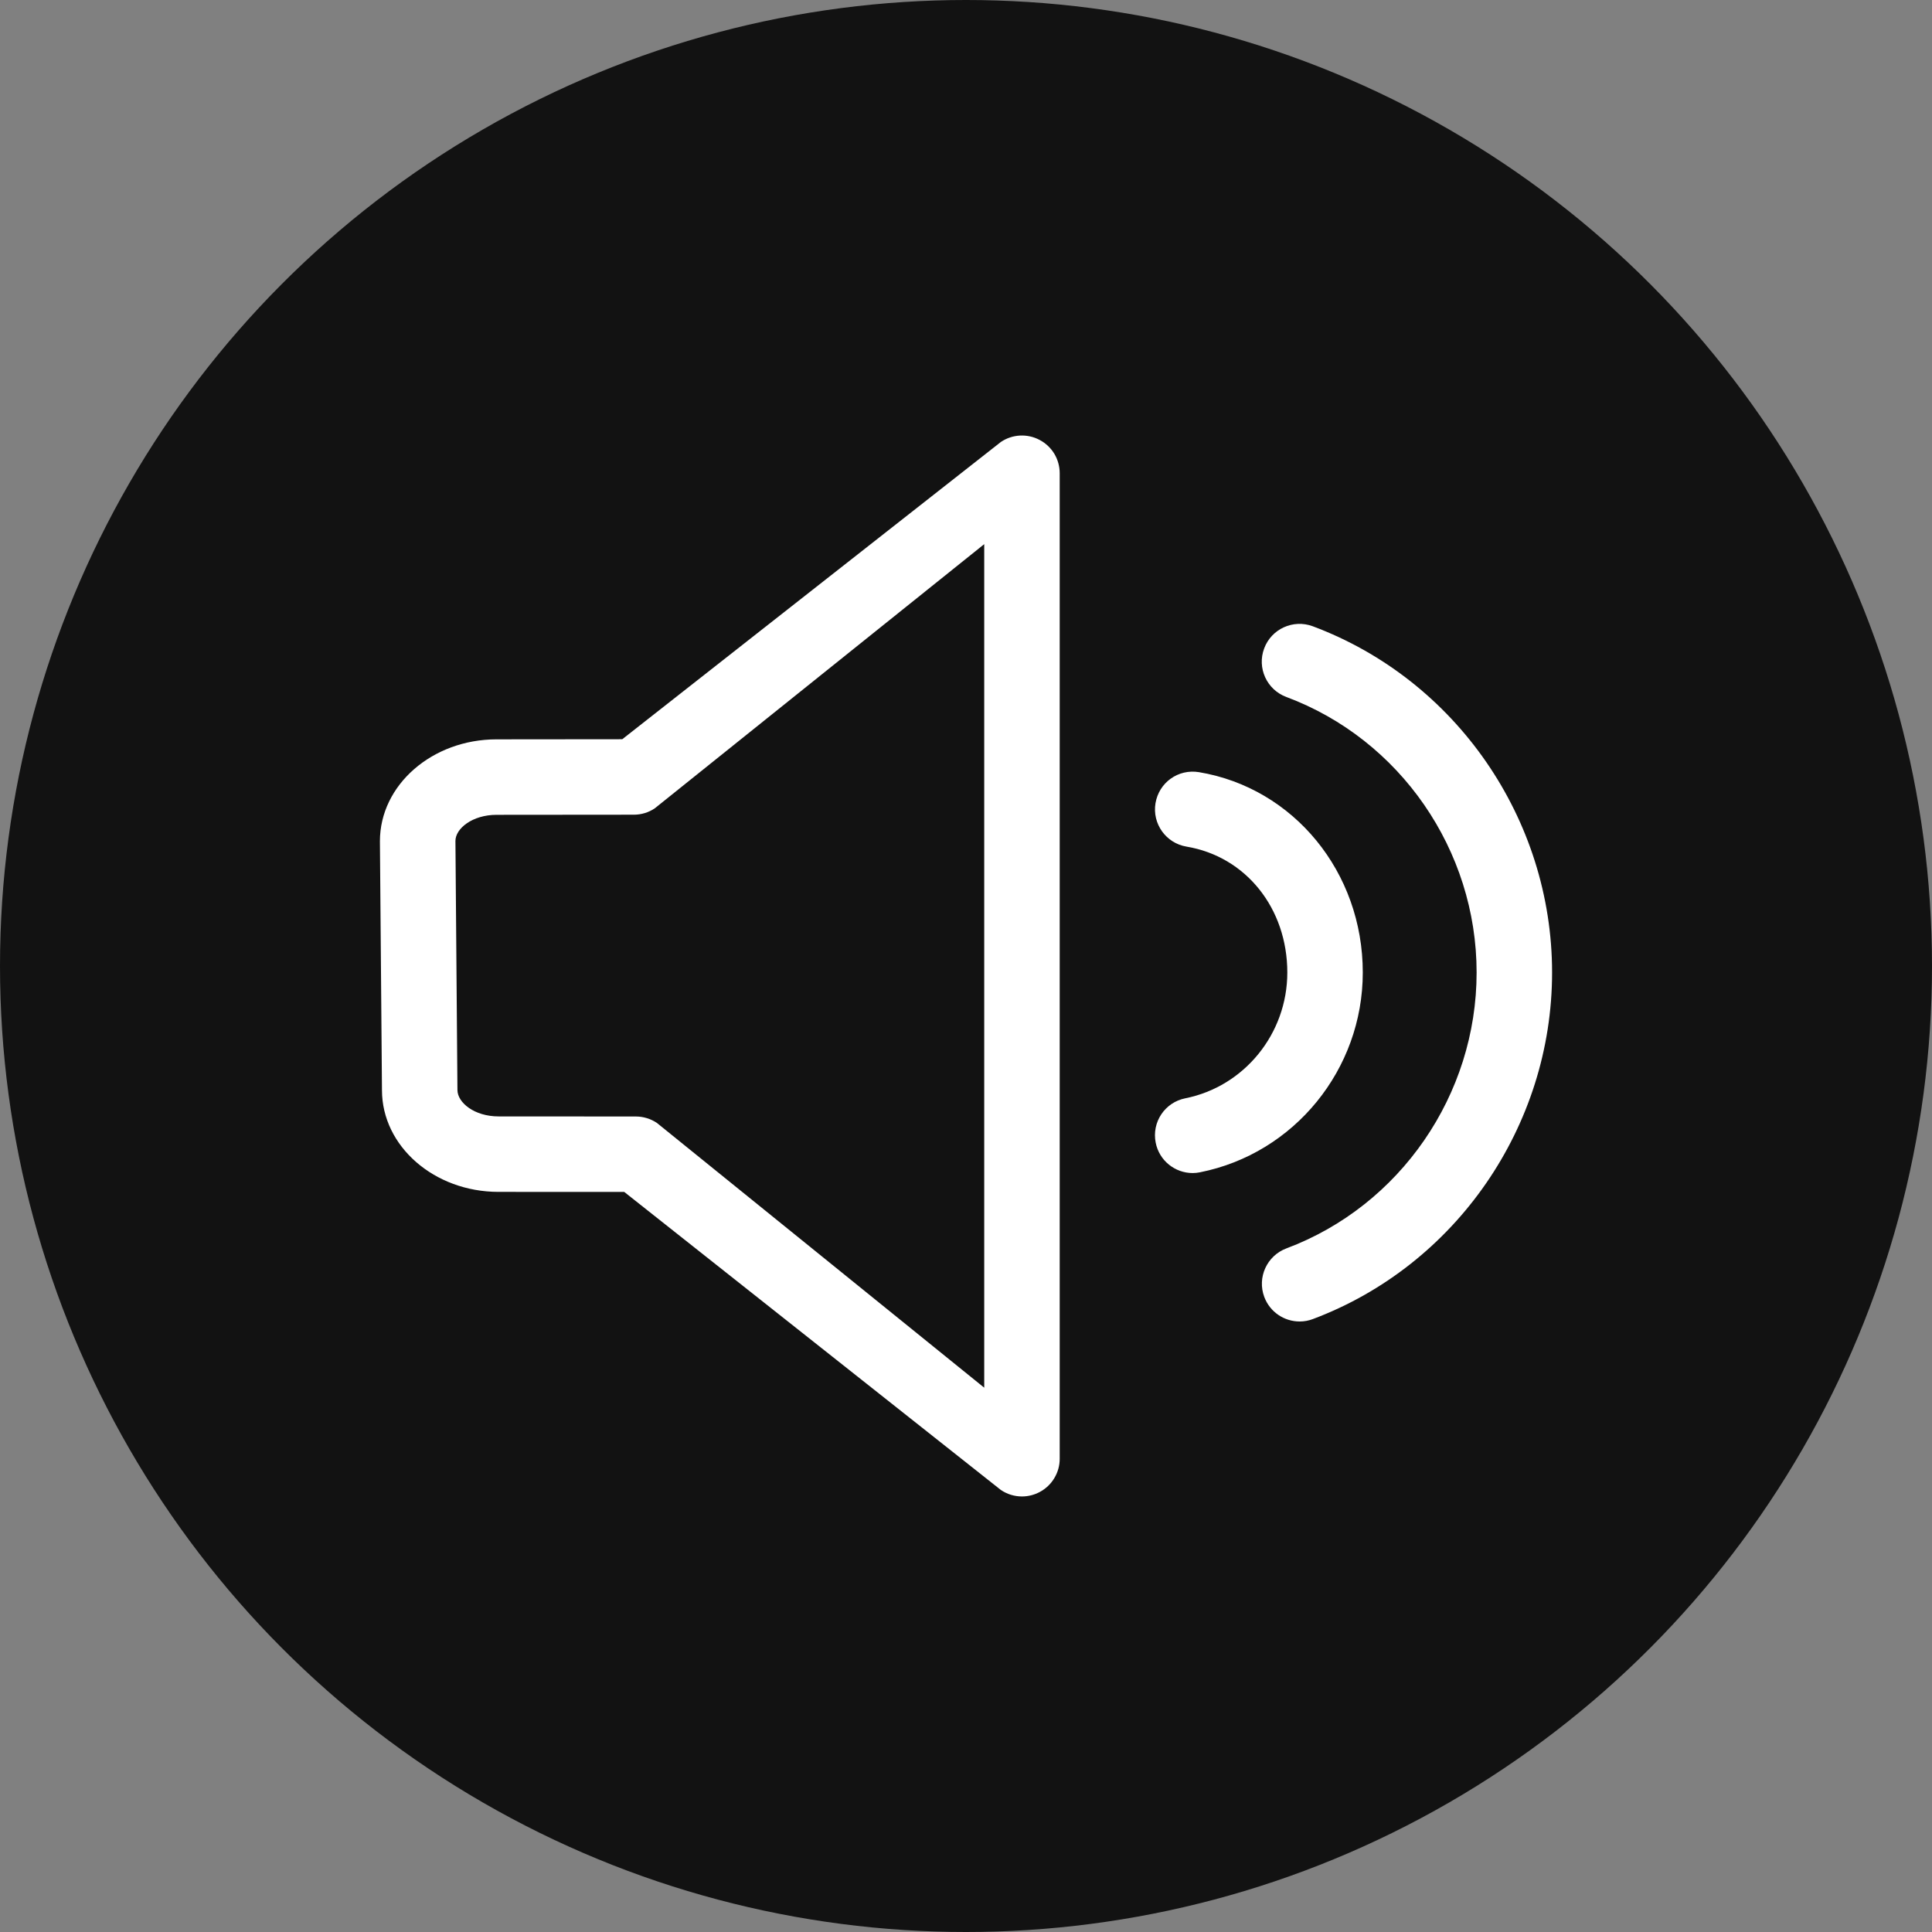 <svg width="48" height="48" viewBox="0 0 48 48" fill="none" xmlns="http://www.w3.org/2000/svg">
<rect x="0" y="0" width="48" height="48" fill="#808080" stroke="none"/>
<circle cx="24" cy="24" r="24" fill="#121212"/>
<path d="M25.831 10.931C25.526 10.768 25.155 10.786 24.867 10.98L15.46 18.366L12.336 18.369C10.739 18.369 9.439 19.501 9.439 20.9L9.49 27.085C9.49 28.478 10.789 29.612 12.386 29.612L15.509 29.613L24.866 37.018C25.021 37.123 25.204 37.179 25.39 37.179C25.541 37.179 25.693 37.142 25.83 37.069C25.981 36.989 26.107 36.87 26.194 36.724C26.282 36.578 26.329 36.411 26.328 36.241V11.758C26.328 11.588 26.282 11.421 26.195 11.275C26.107 11.13 25.981 11.01 25.831 10.931ZM24.453 34.477L16.321 27.899C16.166 27.795 15.983 27.739 15.797 27.739L12.387 27.737C11.785 27.737 11.365 27.394 11.365 27.079L11.315 20.893C11.315 20.586 11.735 20.244 12.337 20.244L15.748 20.241C15.934 20.241 16.116 20.186 16.27 20.081L24.453 13.519V34.477ZM33.858 24.161C33.858 21.671 32.146 19.578 29.788 19.184C29.269 19.099 28.794 19.444 28.708 19.955C28.623 20.465 28.968 20.949 29.479 21.034C30.953 21.28 31.983 22.566 31.983 24.162C31.983 25.68 30.917 26.994 29.448 27.287C28.94 27.388 28.611 27.881 28.713 28.39C28.801 28.835 29.192 29.144 29.631 29.144C29.691 29.144 29.754 29.138 29.815 29.125C32.157 28.659 33.858 26.57 33.858 24.161V24.161ZM32.614 15.559C32.129 15.379 31.588 15.625 31.408 16.11C31.226 16.595 31.473 17.135 31.958 17.316C34.786 18.371 36.686 21.122 36.686 24.161C36.686 27.201 34.786 29.957 31.96 31.016C31.475 31.199 31.229 31.739 31.411 32.223C31.552 32.6 31.909 32.832 32.289 32.832C32.401 32.832 32.512 32.812 32.617 32.772C36.172 31.439 38.561 27.978 38.561 24.161C38.561 20.343 36.17 16.887 32.614 15.559Z" fill="white"/>
</svg>
